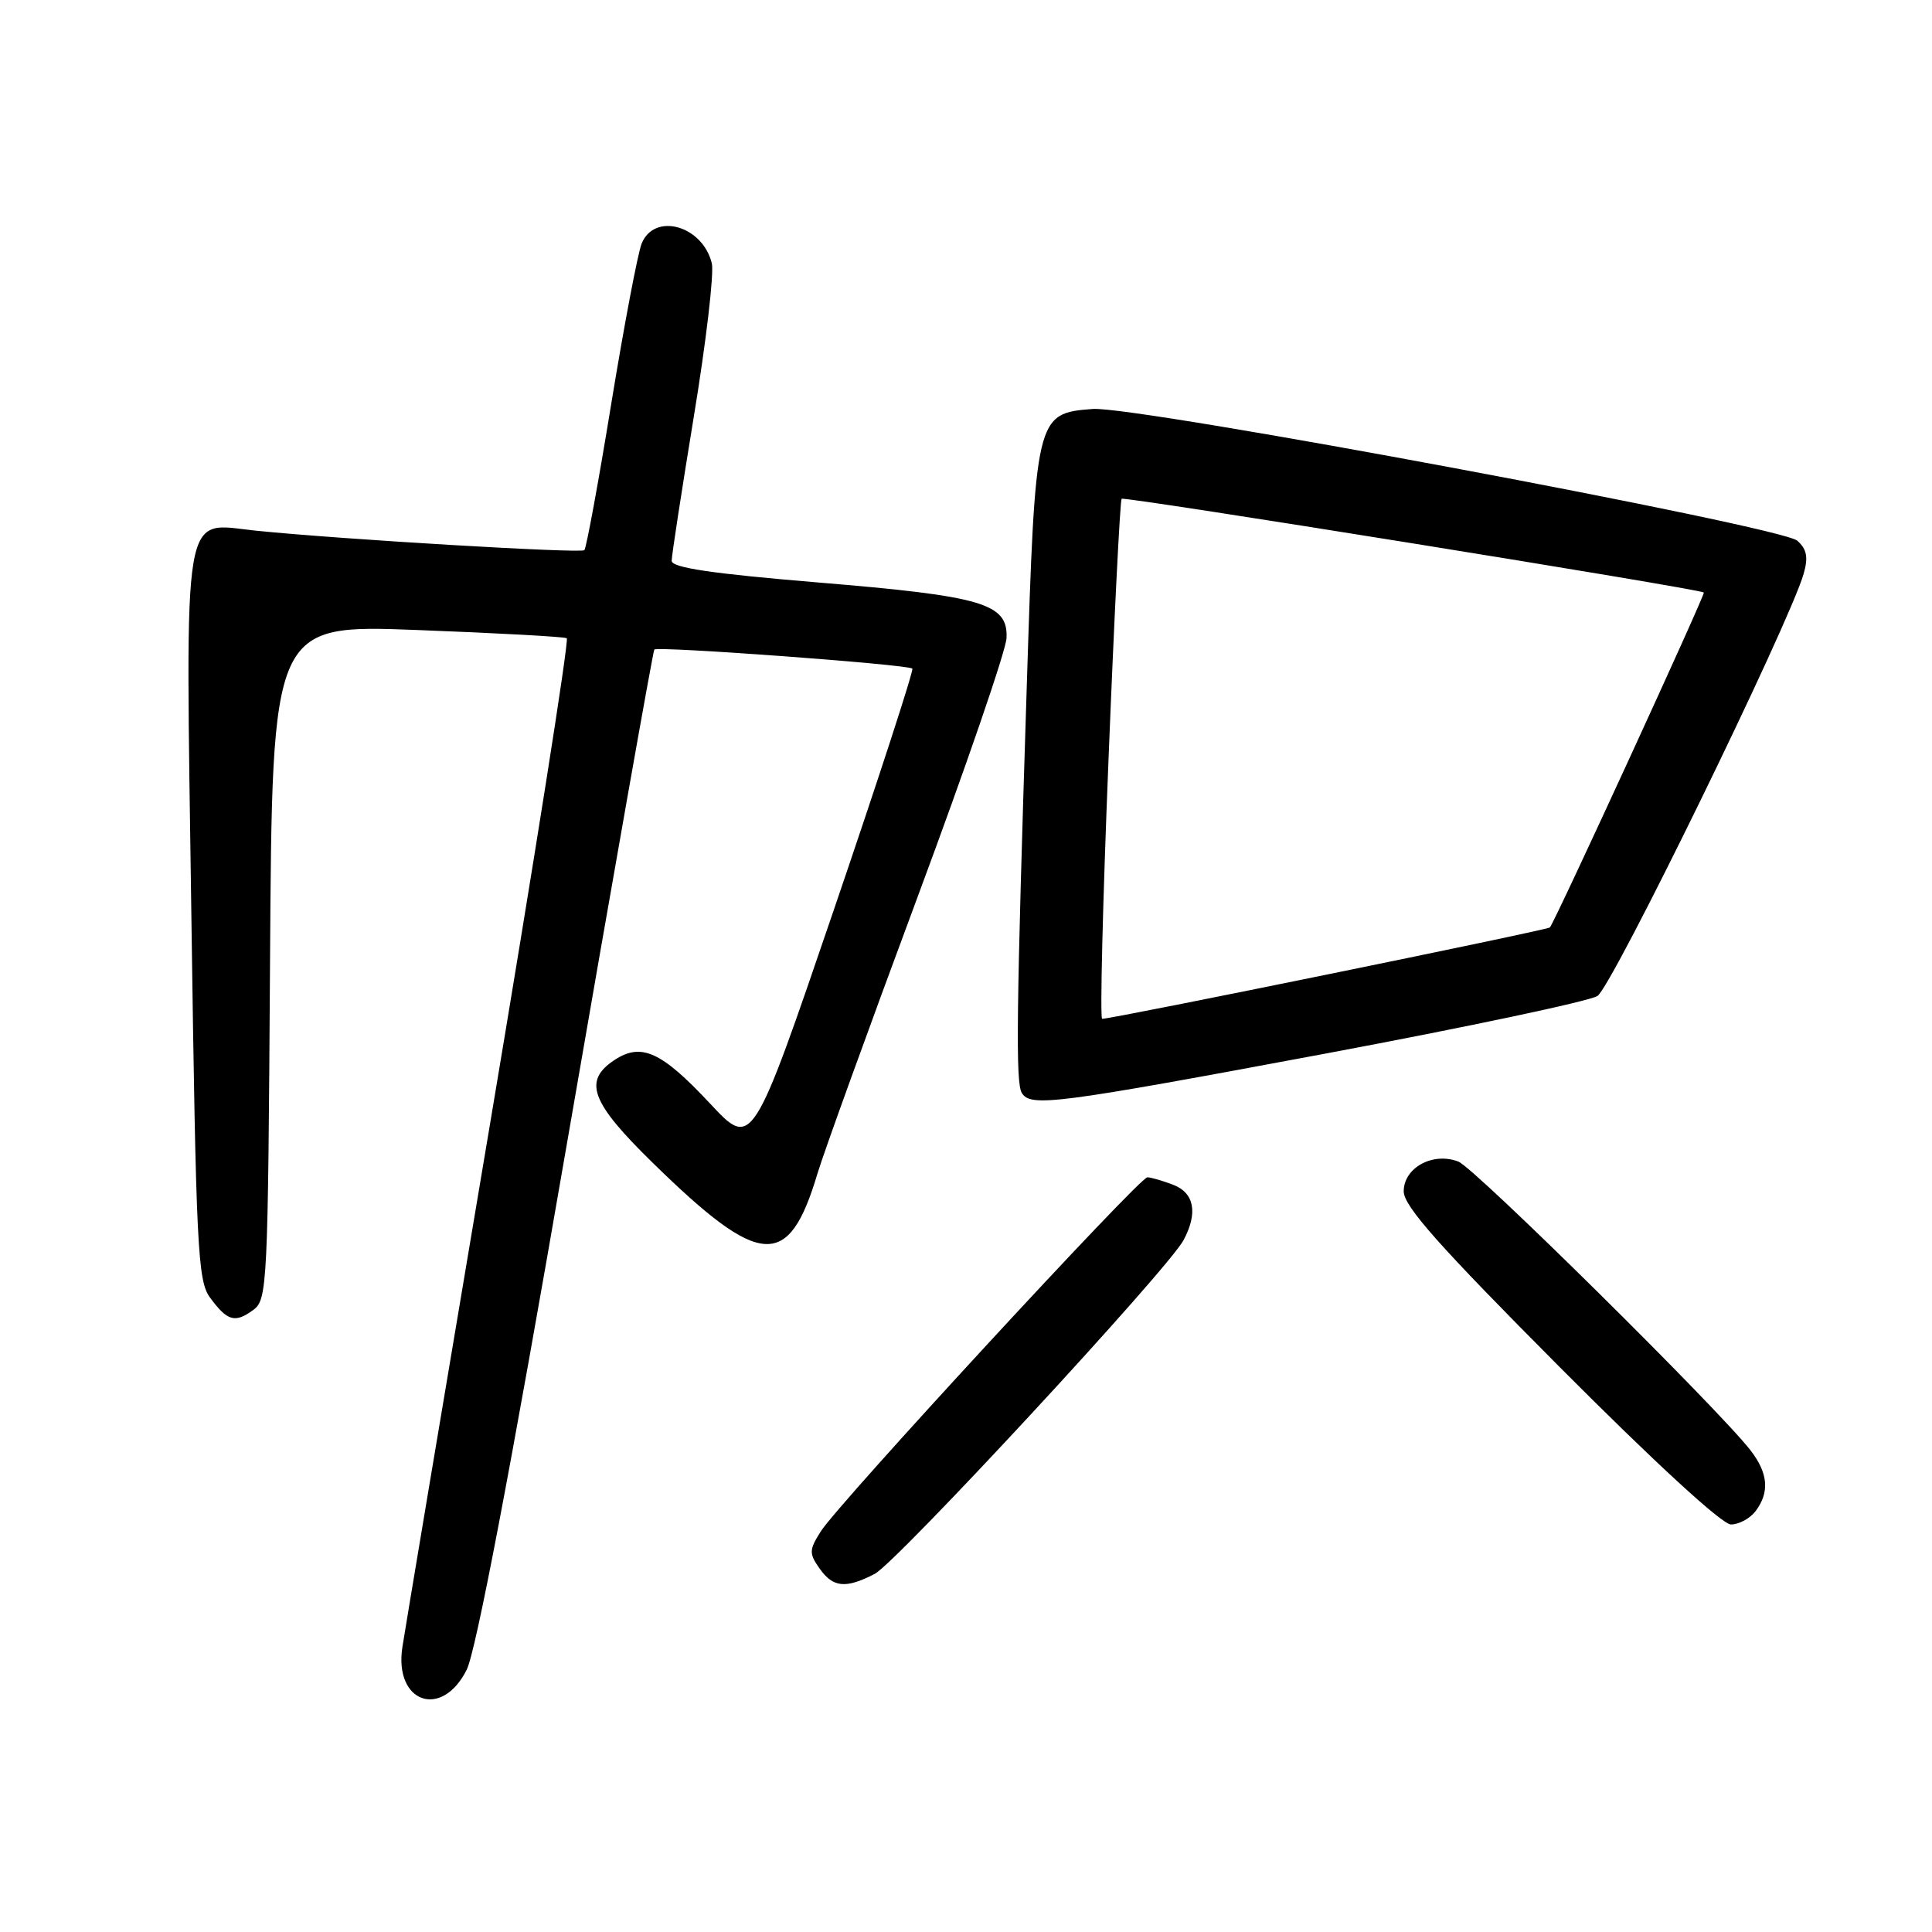 <?xml version="1.0" encoding="UTF-8" standalone="no"?>
<!DOCTYPE svg PUBLIC "-//W3C//DTD SVG 1.1//EN" "http://www.w3.org/Graphics/SVG/1.1/DTD/svg11.dtd" >
<svg xmlns="http://www.w3.org/2000/svg" xmlns:xlink="http://www.w3.org/1999/xlink" version="1.1" viewBox="0 0 256 256">
 <g >
 <path fill="currentColor"
d=" M 61.84 221.25 C 63.06 218.81 67.67 194.66 75.04 152.00 C 81.27 115.97 86.52 86.31 86.70 86.07 C 87.06 85.59 120.28 88.04 120.89 88.59 C 121.10 88.78 116.42 103.18 110.48 120.58 C 99.68 152.22 99.68 152.22 94.09 146.23 C 87.66 139.35 84.99 138.12 81.45 140.44 C 77.21 143.22 78.27 146.05 86.54 154.13 C 100.79 168.06 104.50 168.29 108.32 155.50 C 109.14 152.75 115.09 136.32 121.53 119.00 C 127.98 101.67 133.31 86.17 133.37 84.54 C 133.57 79.96 130.27 78.99 108.39 77.18 C 94.31 76.01 89.00 75.22 89.00 74.31 C 89.00 73.61 90.33 65.00 91.94 55.17 C 93.56 45.34 94.63 36.22 94.32 34.90 C 93.12 29.91 86.75 28.09 85.03 32.25 C 84.52 33.49 82.71 43.03 81.00 53.46 C 79.30 63.90 77.69 72.64 77.43 72.90 C 76.98 73.35 45.23 71.47 33.94 70.32 C 23.99 69.31 24.58 65.81 25.36 121.48 C 25.98 165.41 26.19 169.71 27.83 171.94 C 30.13 175.06 31.13 175.35 33.54 173.59 C 35.43 172.21 35.51 170.53 35.78 127.45 C 36.06 82.75 36.06 82.75 55.28 83.48 C 65.85 83.88 74.77 84.37 75.10 84.57 C 75.43 84.77 70.79 114.08 64.80 149.72 C 58.80 185.35 53.63 216.18 53.32 218.24 C 52.18 225.62 58.53 227.86 61.84 221.25 Z  M 115.90 208.55 C 118.80 207.05 154.77 168.18 156.83 164.32 C 158.76 160.71 158.25 158.05 155.43 156.98 C 154.02 156.44 152.49 156.00 152.03 156.00 C 150.98 156.00 111.10 199.22 108.77 202.90 C 107.21 205.36 107.19 205.83 108.58 207.81 C 110.37 210.37 112.05 210.54 115.90 208.55 Z  M 232.61 200.25 C 234.51 197.74 234.30 195.20 231.94 192.16 C 227.63 186.62 195.40 154.76 193.25 153.92 C 189.88 152.61 186.00 154.72 186.00 157.86 C 186.00 159.82 190.68 165.09 206.72 181.20 C 219.33 193.86 228.19 202.00 229.36 202.00 C 230.41 202.00 231.88 201.21 232.61 200.25 Z  M 175.56 139.62 C 194.30 136.11 210.55 132.68 211.67 131.97 C 213.59 130.78 237.09 82.65 238.99 76.04 C 239.62 73.85 239.42 72.78 238.16 71.65 C 236.05 69.75 150.55 53.77 144.80 54.19 C 137.25 54.76 137.19 55.03 136.05 91.00 C 134.67 134.32 134.56 143.48 135.40 144.83 C 136.56 146.72 139.82 146.30 175.56 139.62 Z  M 146.88 100.75 C 147.63 81.91 148.42 66.32 148.62 66.09 C 148.93 65.74 225.04 77.99 225.77 78.51 C 226.01 78.68 206.12 121.96 205.37 122.89 C 205.10 123.23 147.44 135.00 146.04 135.00 C 145.74 135.00 146.12 119.59 146.88 100.75 Z "/>
</g>
</svg>